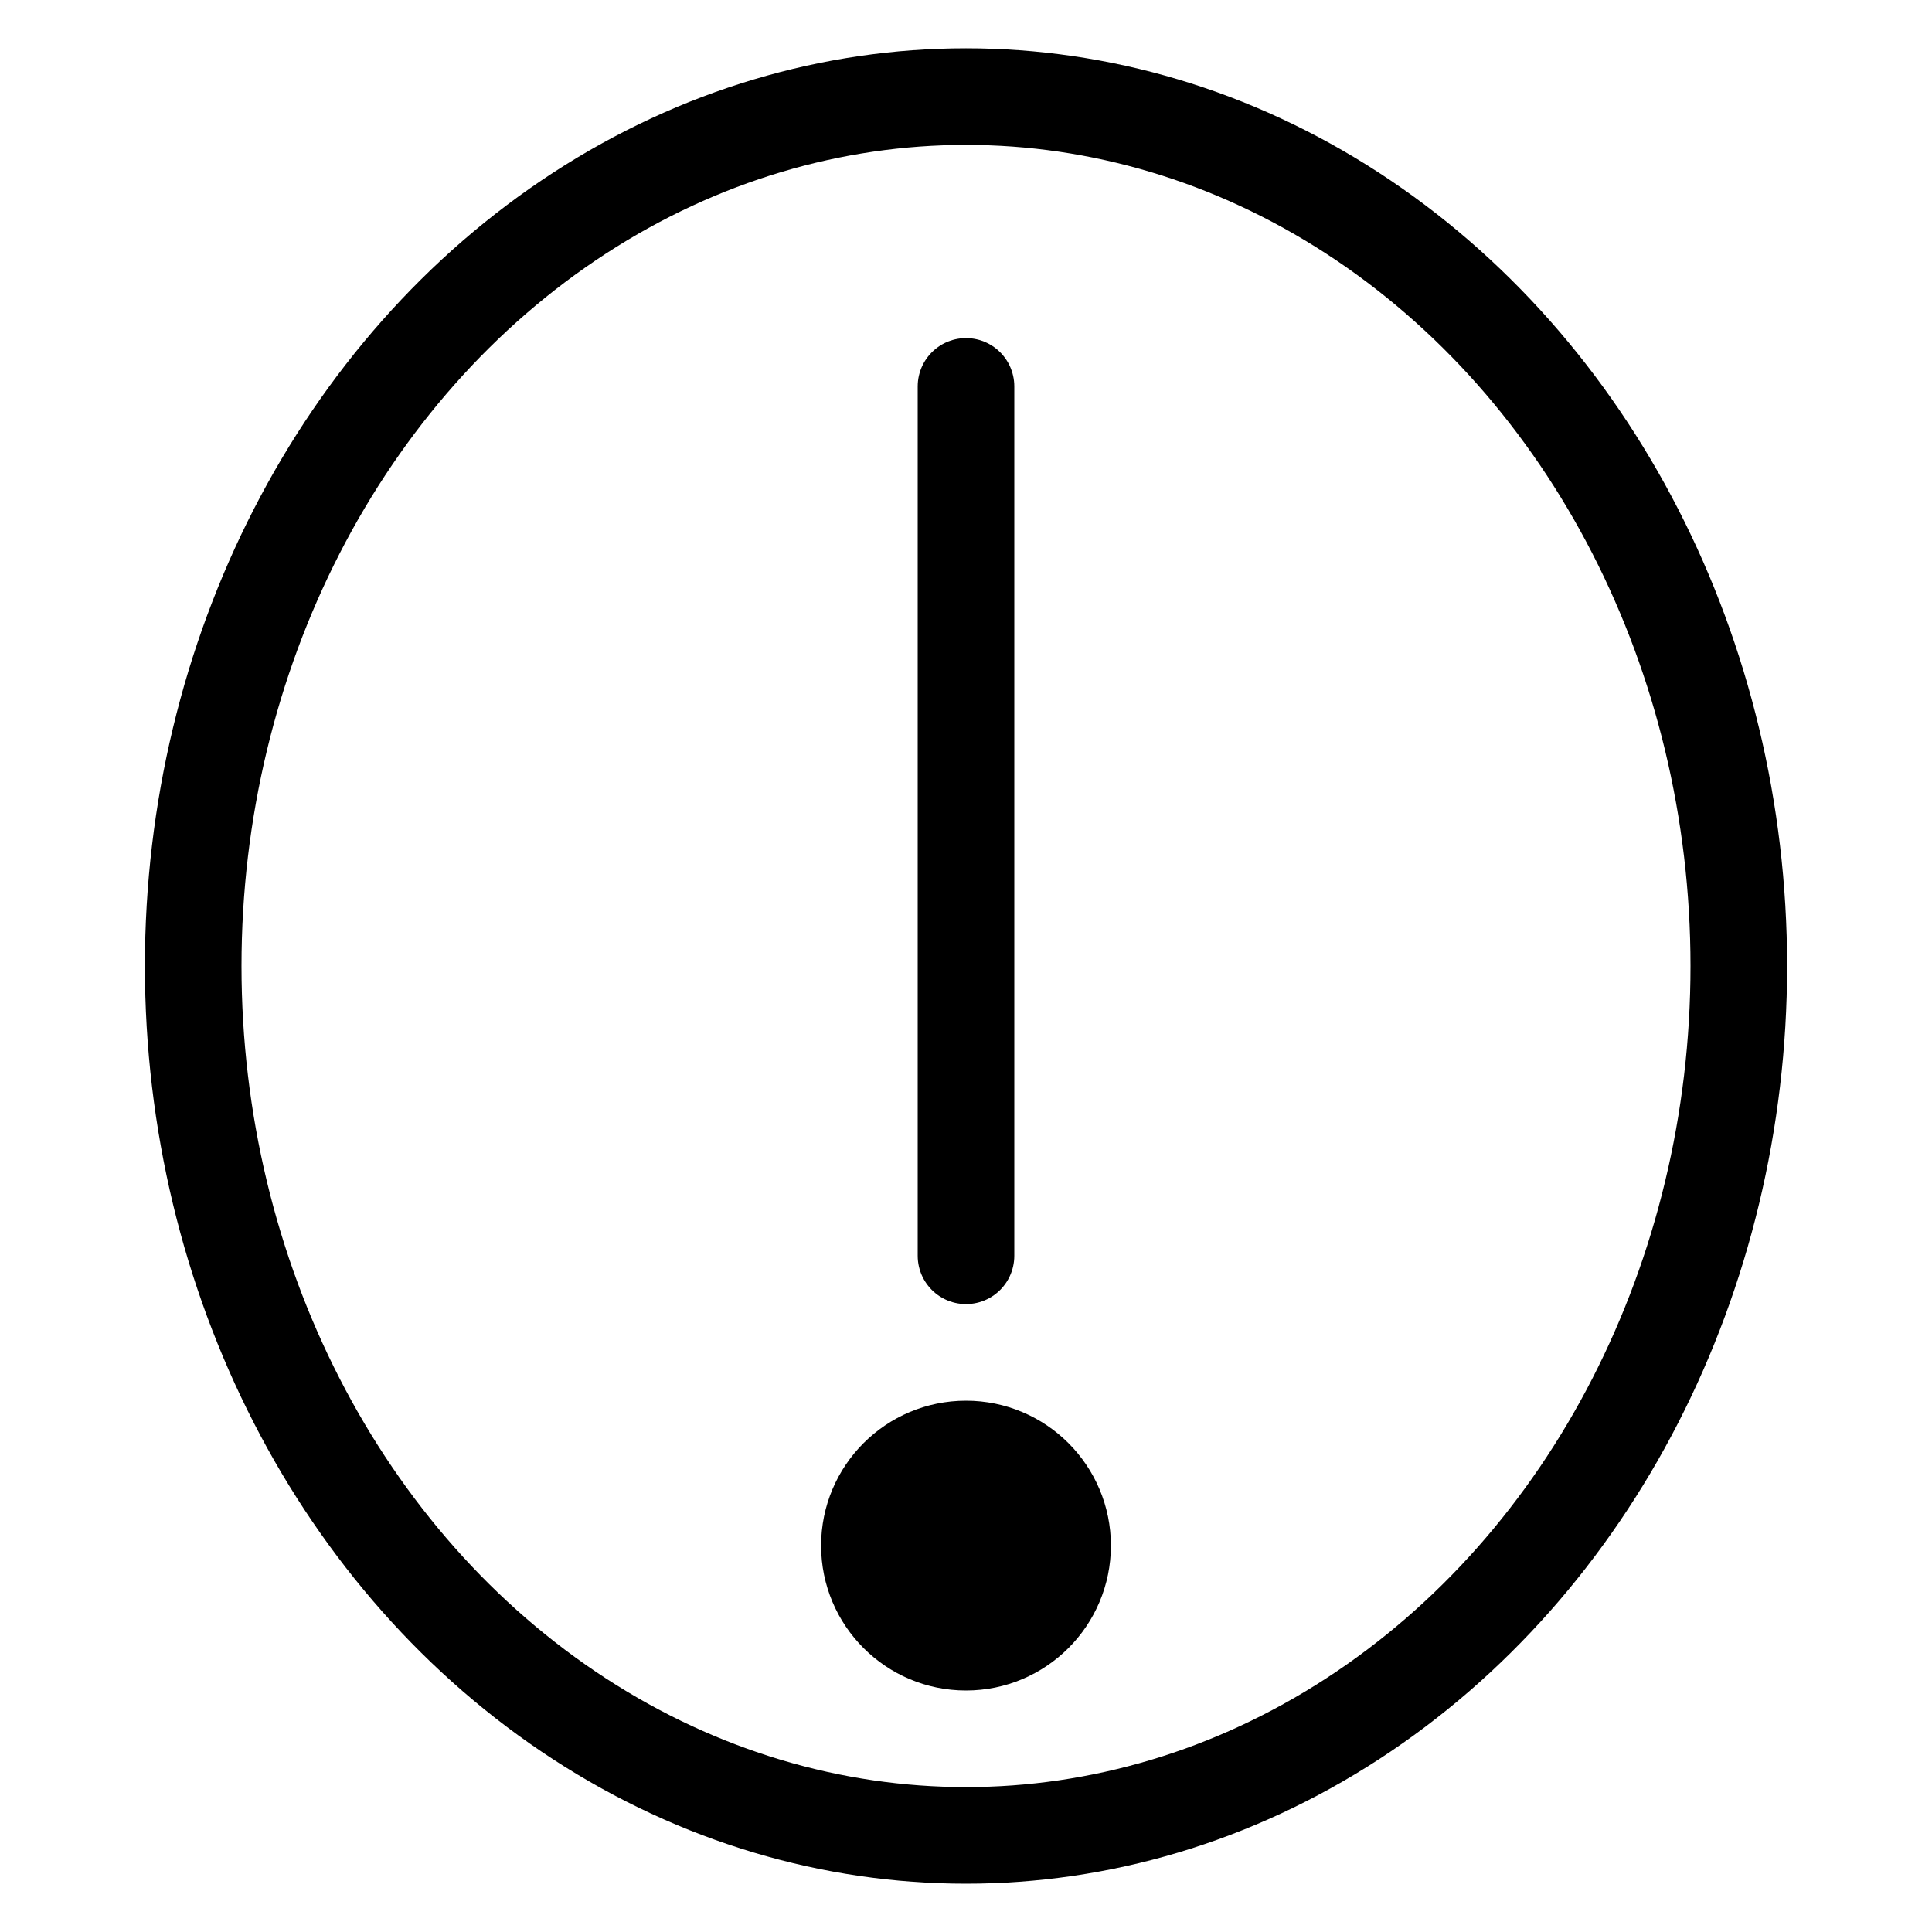 
<svg
        xmlns="http://www.w3.org/2000/svg"
        viewBox="0 0 100 100"
        width="100"
        height="100"
        fill="transparent"
        stroke="currentColor"
        stroke-width="5"
        stroke-linecap="round"
        stroke-linejoin="round"
>
    <ellipse
        cx="50"
        cy="50"
        rx="40"
        ry="45"
    />
    <path d="
            M50 20
            V65
            "
    />
    <circle
        fill="currentColor"
        cx="50"
        cy="80"
        r="5"
    />
</svg>

